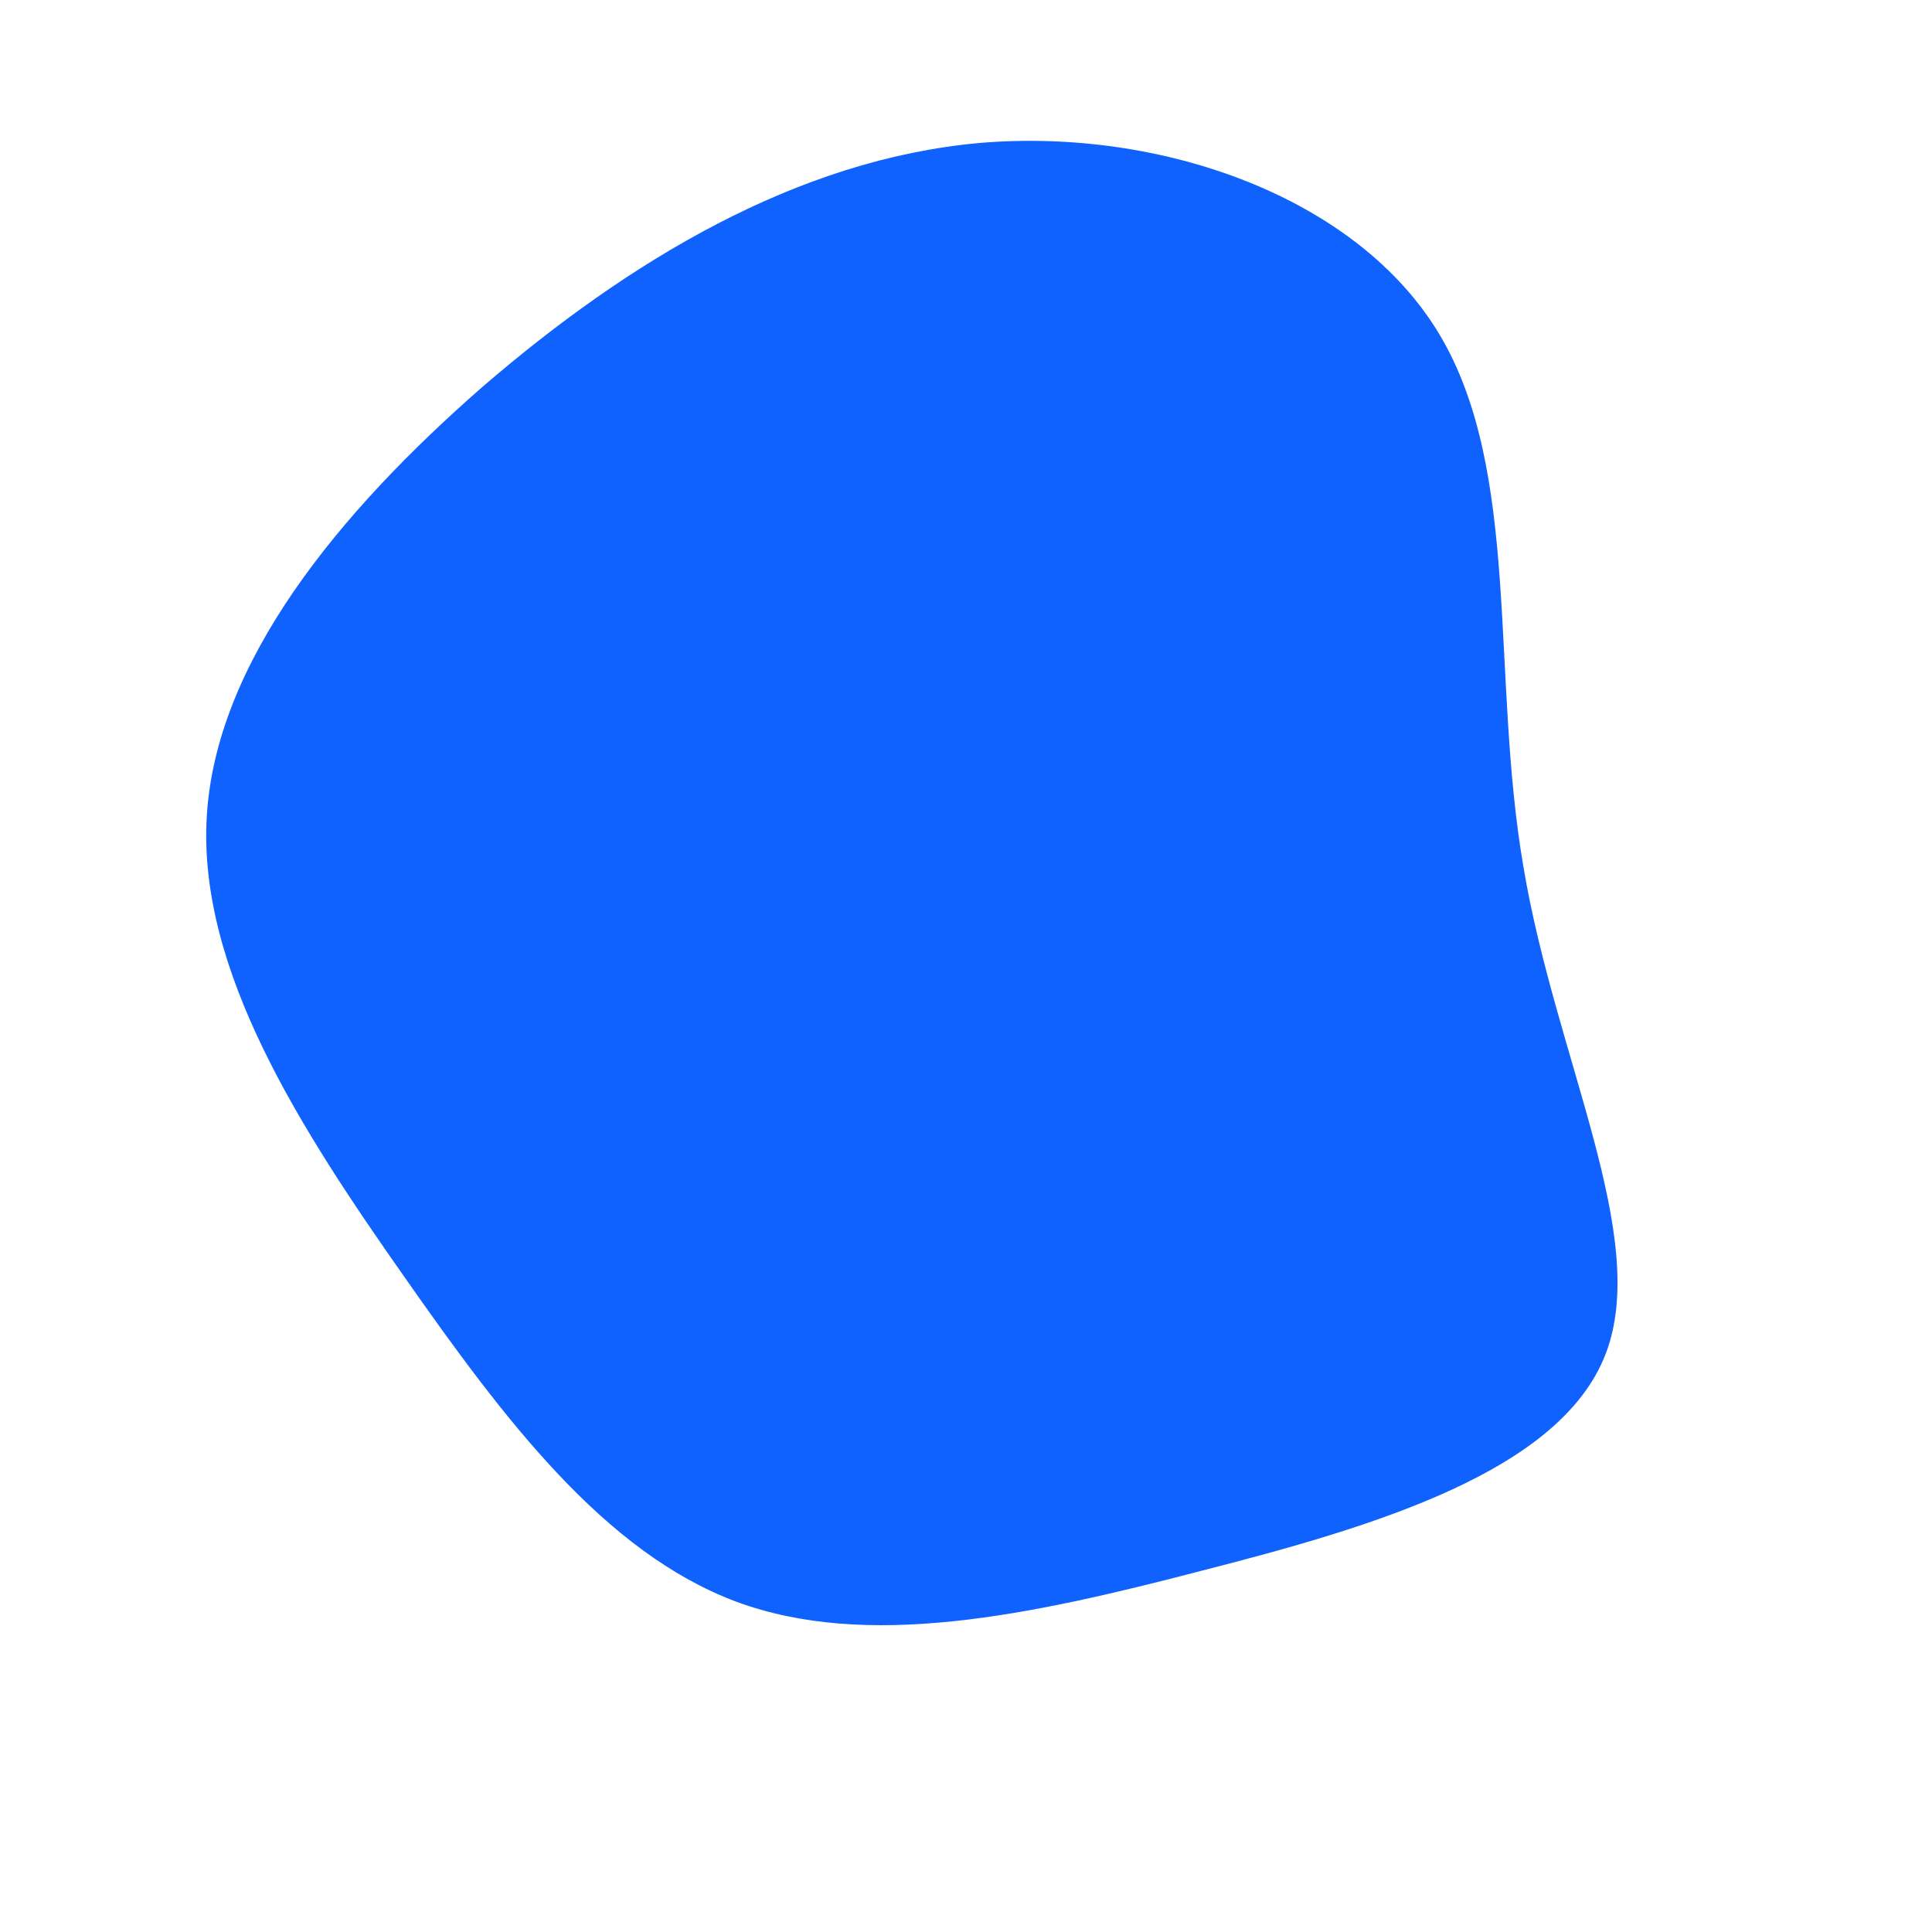 <?xml version="1.0" standalone="no"?>
<svg viewBox="0 0 200 200" xmlns="http://www.w3.org/2000/svg">
  <path fill="#0F62FE" d="M49,-65.4C57.5,-51.2,54.3,-30.1,57.7,-10.3C61,9.5,70.9,28.1,66.2,40.2C61.5,52.3,42.4,58,24.4,62.6C6.4,67.3,-10.3,70.8,-23.8,65.8C-37.4,60.7,-47.7,47.1,-58.2,32.1C-68.8,17,-79.5,0.5,-78.6,-15.4C-77.7,-31.4,-65,-46.9,-50,-60C-34.9,-73,-17.5,-83.5,1.4,-85.2C20.2,-86.8,40.5,-79.6,49,-65.4Z" transform="translate(100 100)" />
</svg>
